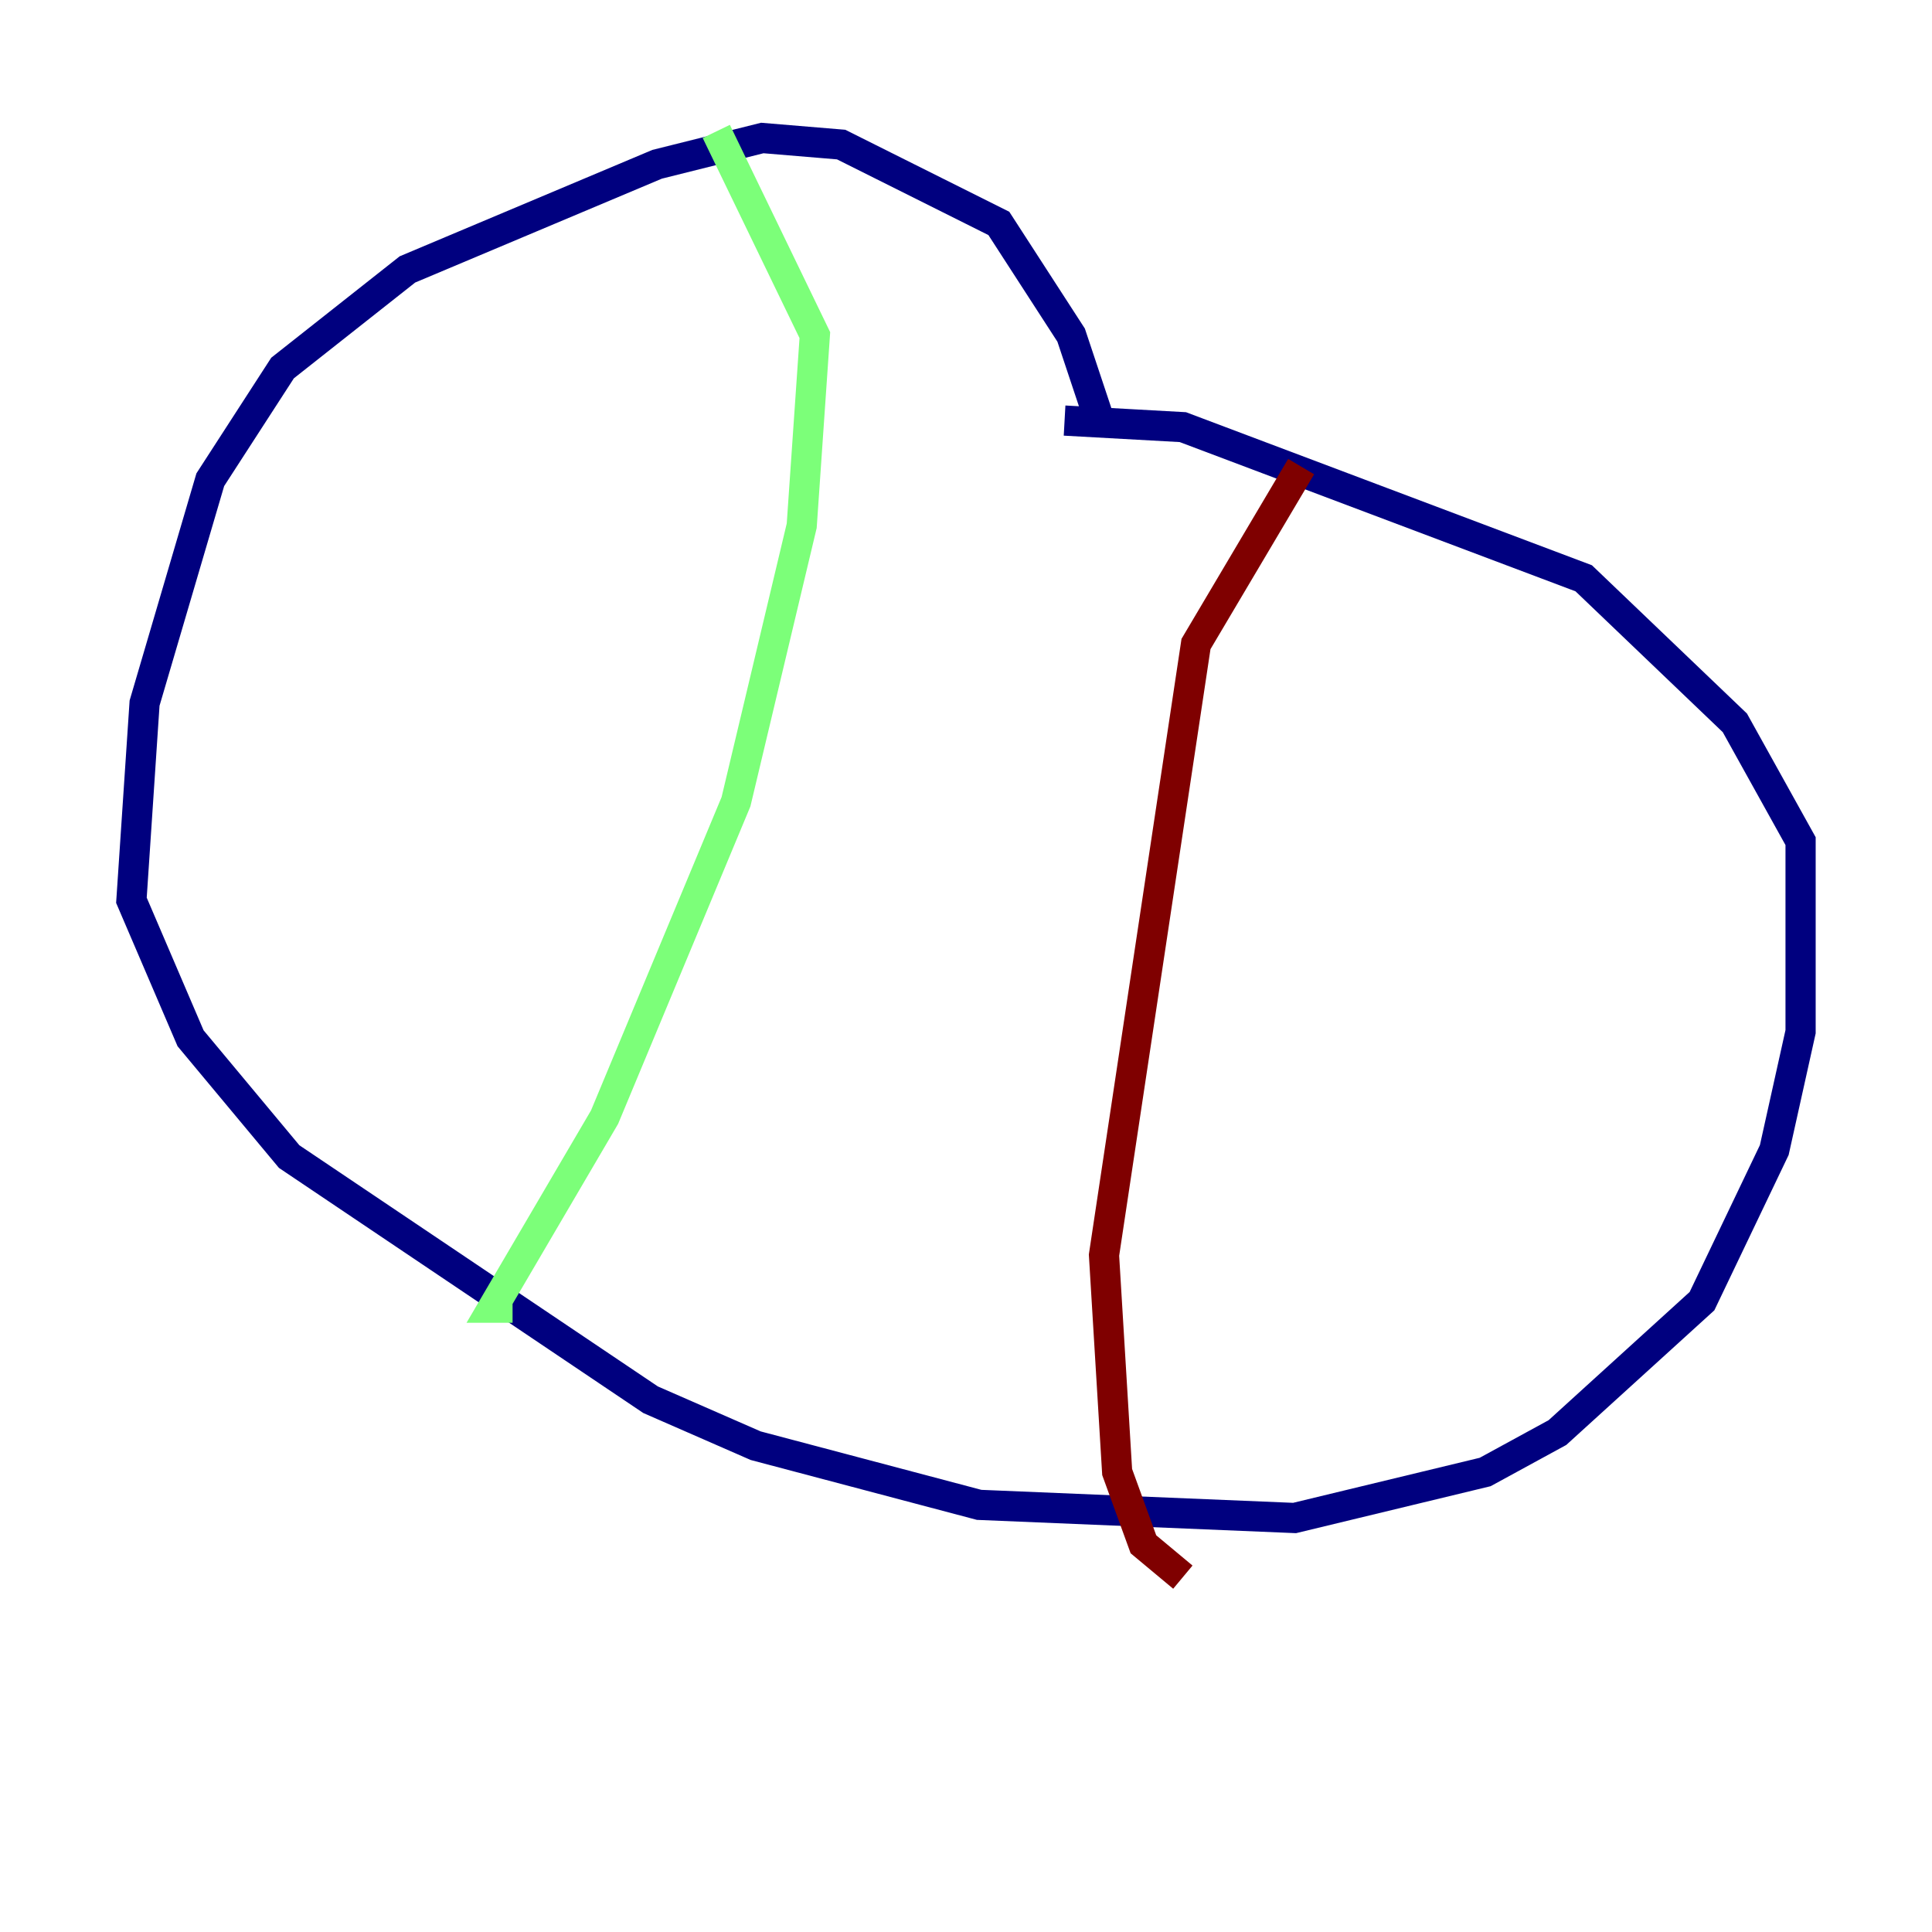 <?xml version="1.0" encoding="utf-8" ?>
<svg baseProfile="tiny" height="128" version="1.2" viewBox="0,0,128,128" width="128" xmlns="http://www.w3.org/2000/svg" xmlns:ev="http://www.w3.org/2001/xml-events" xmlns:xlink="http://www.w3.org/1999/xlink"><defs /><polyline fill="none" points="72.707,27.429 70.966,22.204 66.177,14.803 55.728,9.578 50.503,9.143 43.537,10.884 26.993,17.85 18.721,24.381 13.932,31.782 9.578,46.585 8.707,59.646 12.626,68.789 19.157,76.626 43.102,92.735 50.068,95.782 64.871,99.701 85.769,100.571 98.395,97.524 103.184,94.912 112.762,86.204 117.551,76.191 119.293,68.354 119.293,55.728 114.939,47.891 104.925,38.313 78.367,28.299 70.531,27.864" stroke="#00007f" stroke-width="2" /><polyline fill="none" points="47.456,8.707 53.986,22.204 53.116,34.83 48.762,53.116 40.054,74.014 32.653,86.639 33.959,86.639" stroke="#7cff79" stroke-width="2" /><polyline fill="none" points="86.204,30.912 79.238,42.667 73.143,83.156 74.014,97.524 75.755,102.313 78.367,104.49" stroke="#7f0000" stroke-width="2" /></svg>